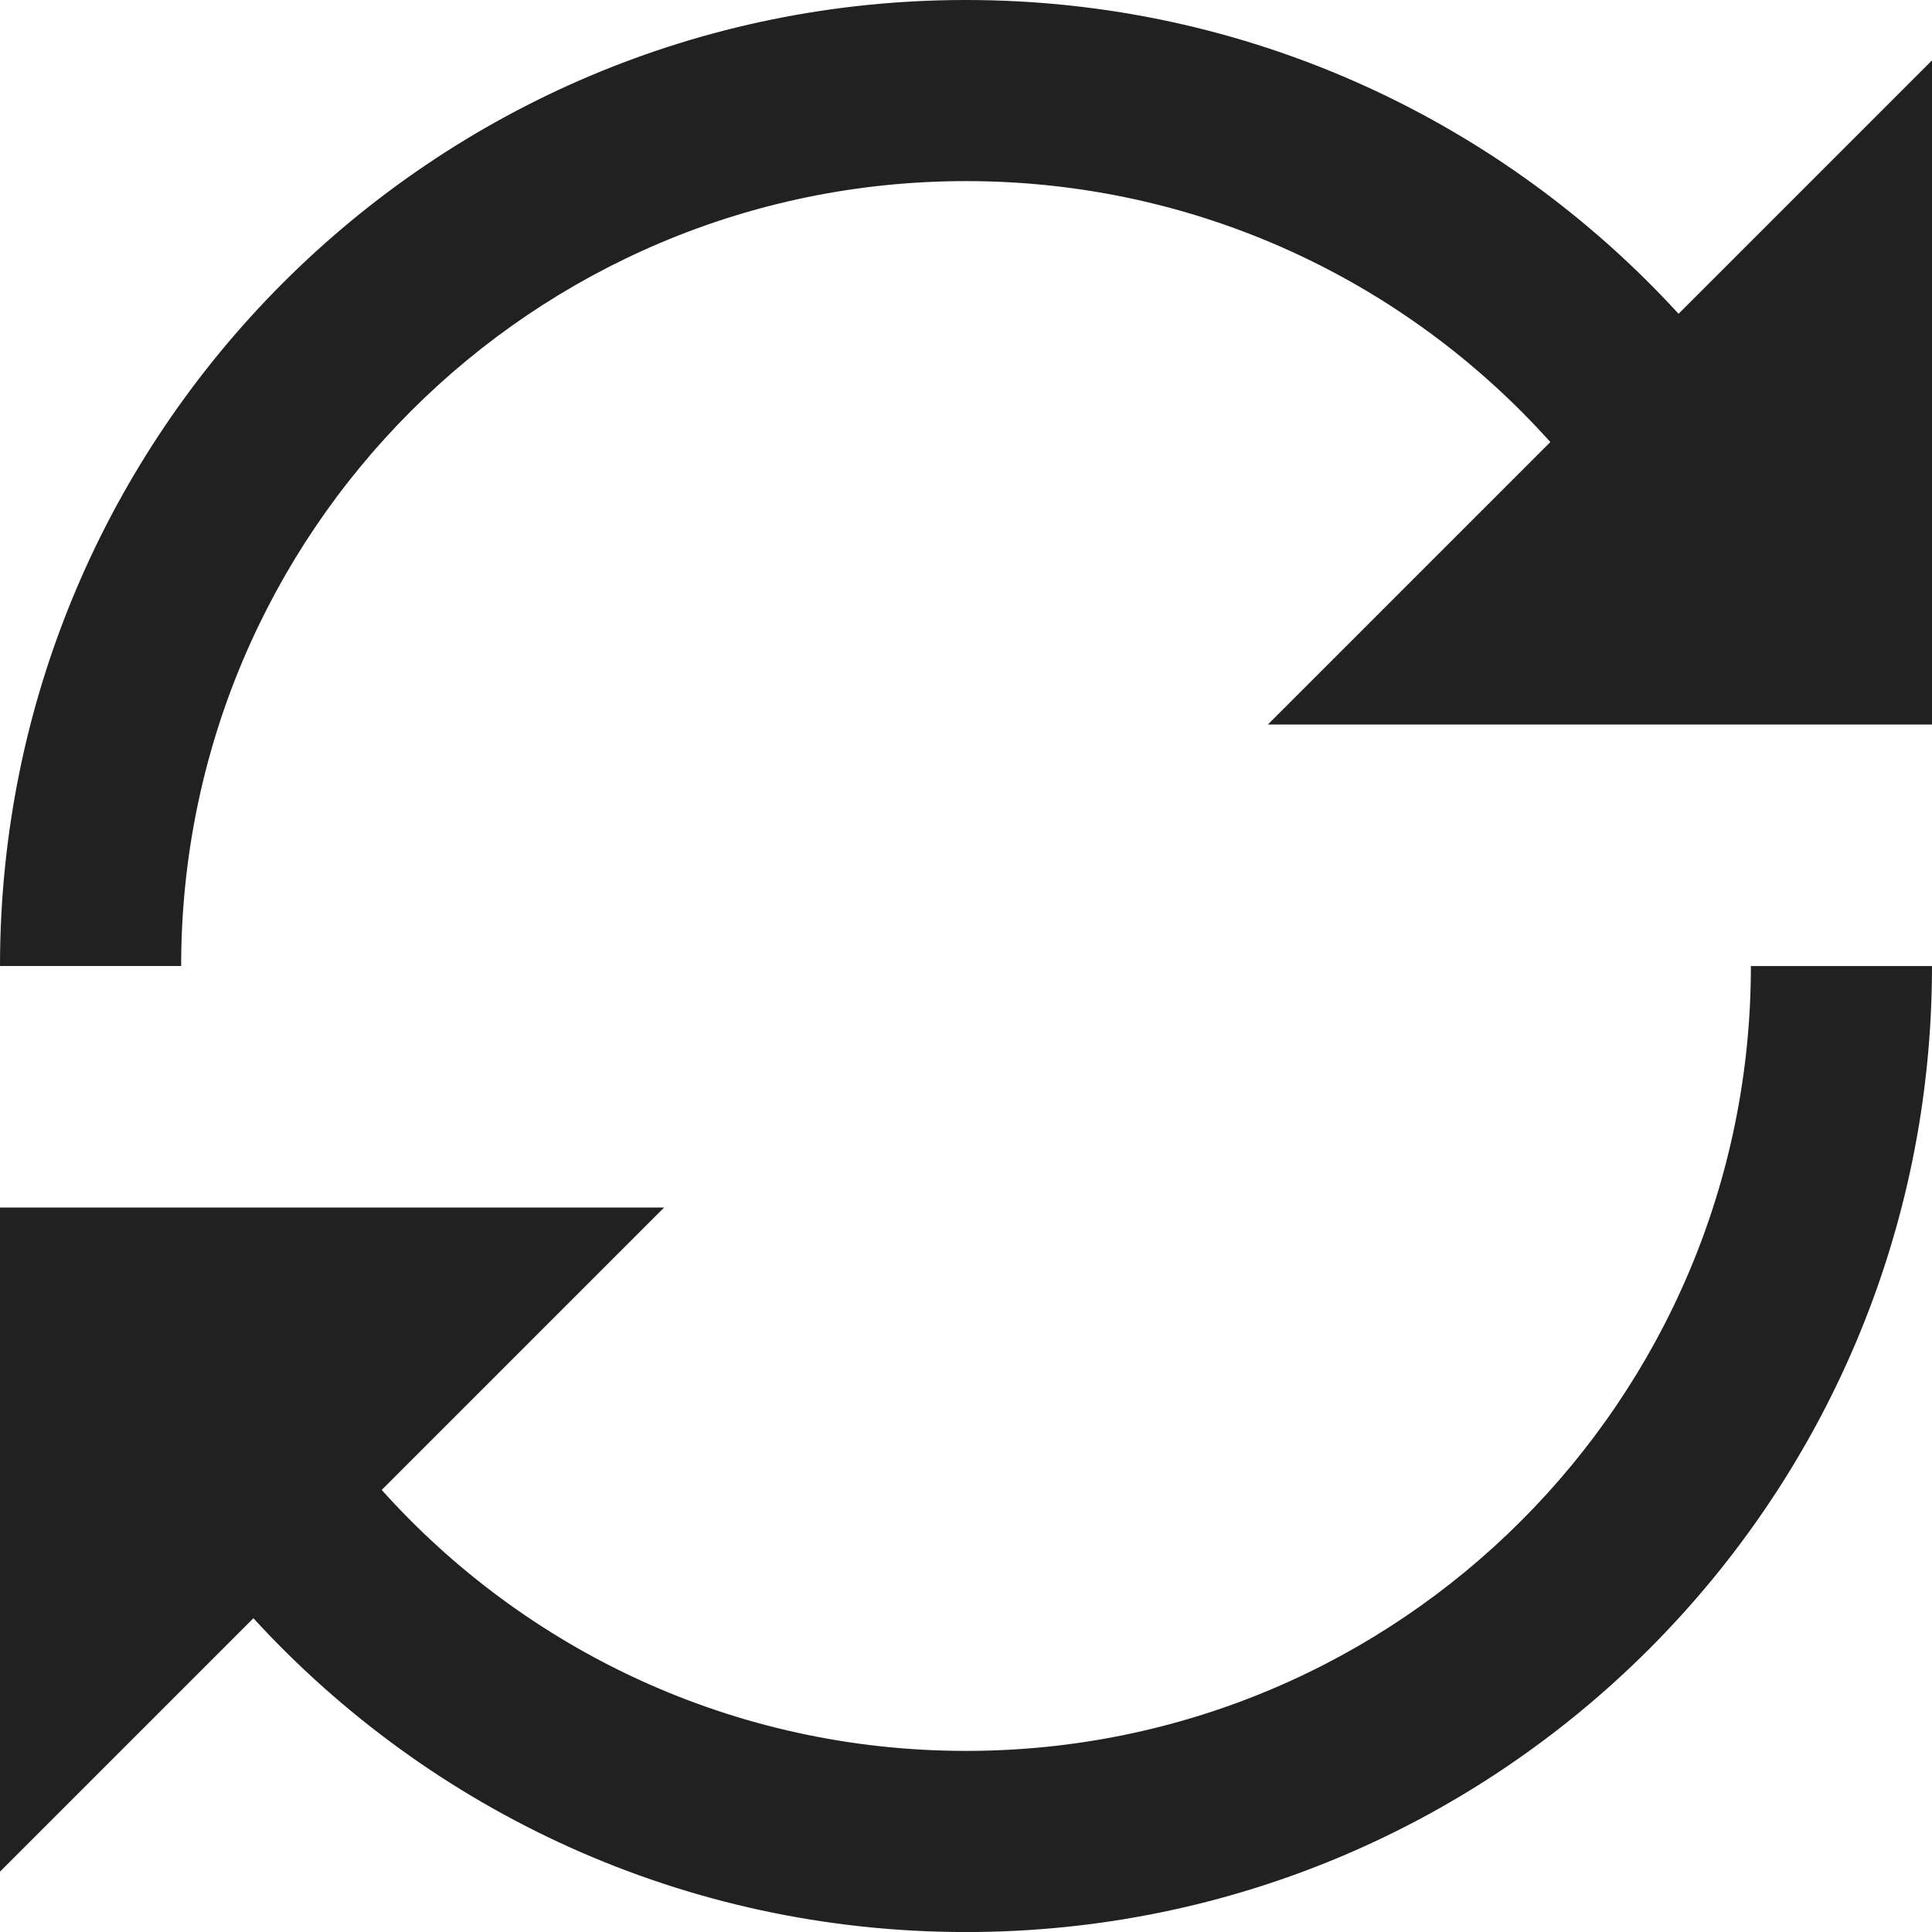 <!-- Generated by IcoMoon.io -->
<svg version="1.1" xmlns="http://www.w3.org/2000/svg" width="42" height="42" viewBox="0 0 42 42">
<title>loop2</title>
<path fill="#212121" d="M36.491 6.822c-3.839-4.192-9.358-6.822-15.491-6.822-11.598 0-21 9.402-21 21h3.938c0-9.423 7.639-17.063 17.063-17.063 5.046 0 9.579 2.191 12.702 5.673l-6.14 6.14h14.437v-14.438l-5.509 5.509z"></path>
<path fill="#212121" d="M38.063 21c0 9.423-7.639 17.063-17.063 17.063-5.046 0-9.579-2.191-12.702-5.673l6.14-6.14h-14.438v14.438l5.509-5.509c3.839 4.192 9.358 6.822 15.491 6.822 11.598 0 21-9.402 21-21h-3.938z"></path>
</svg>
